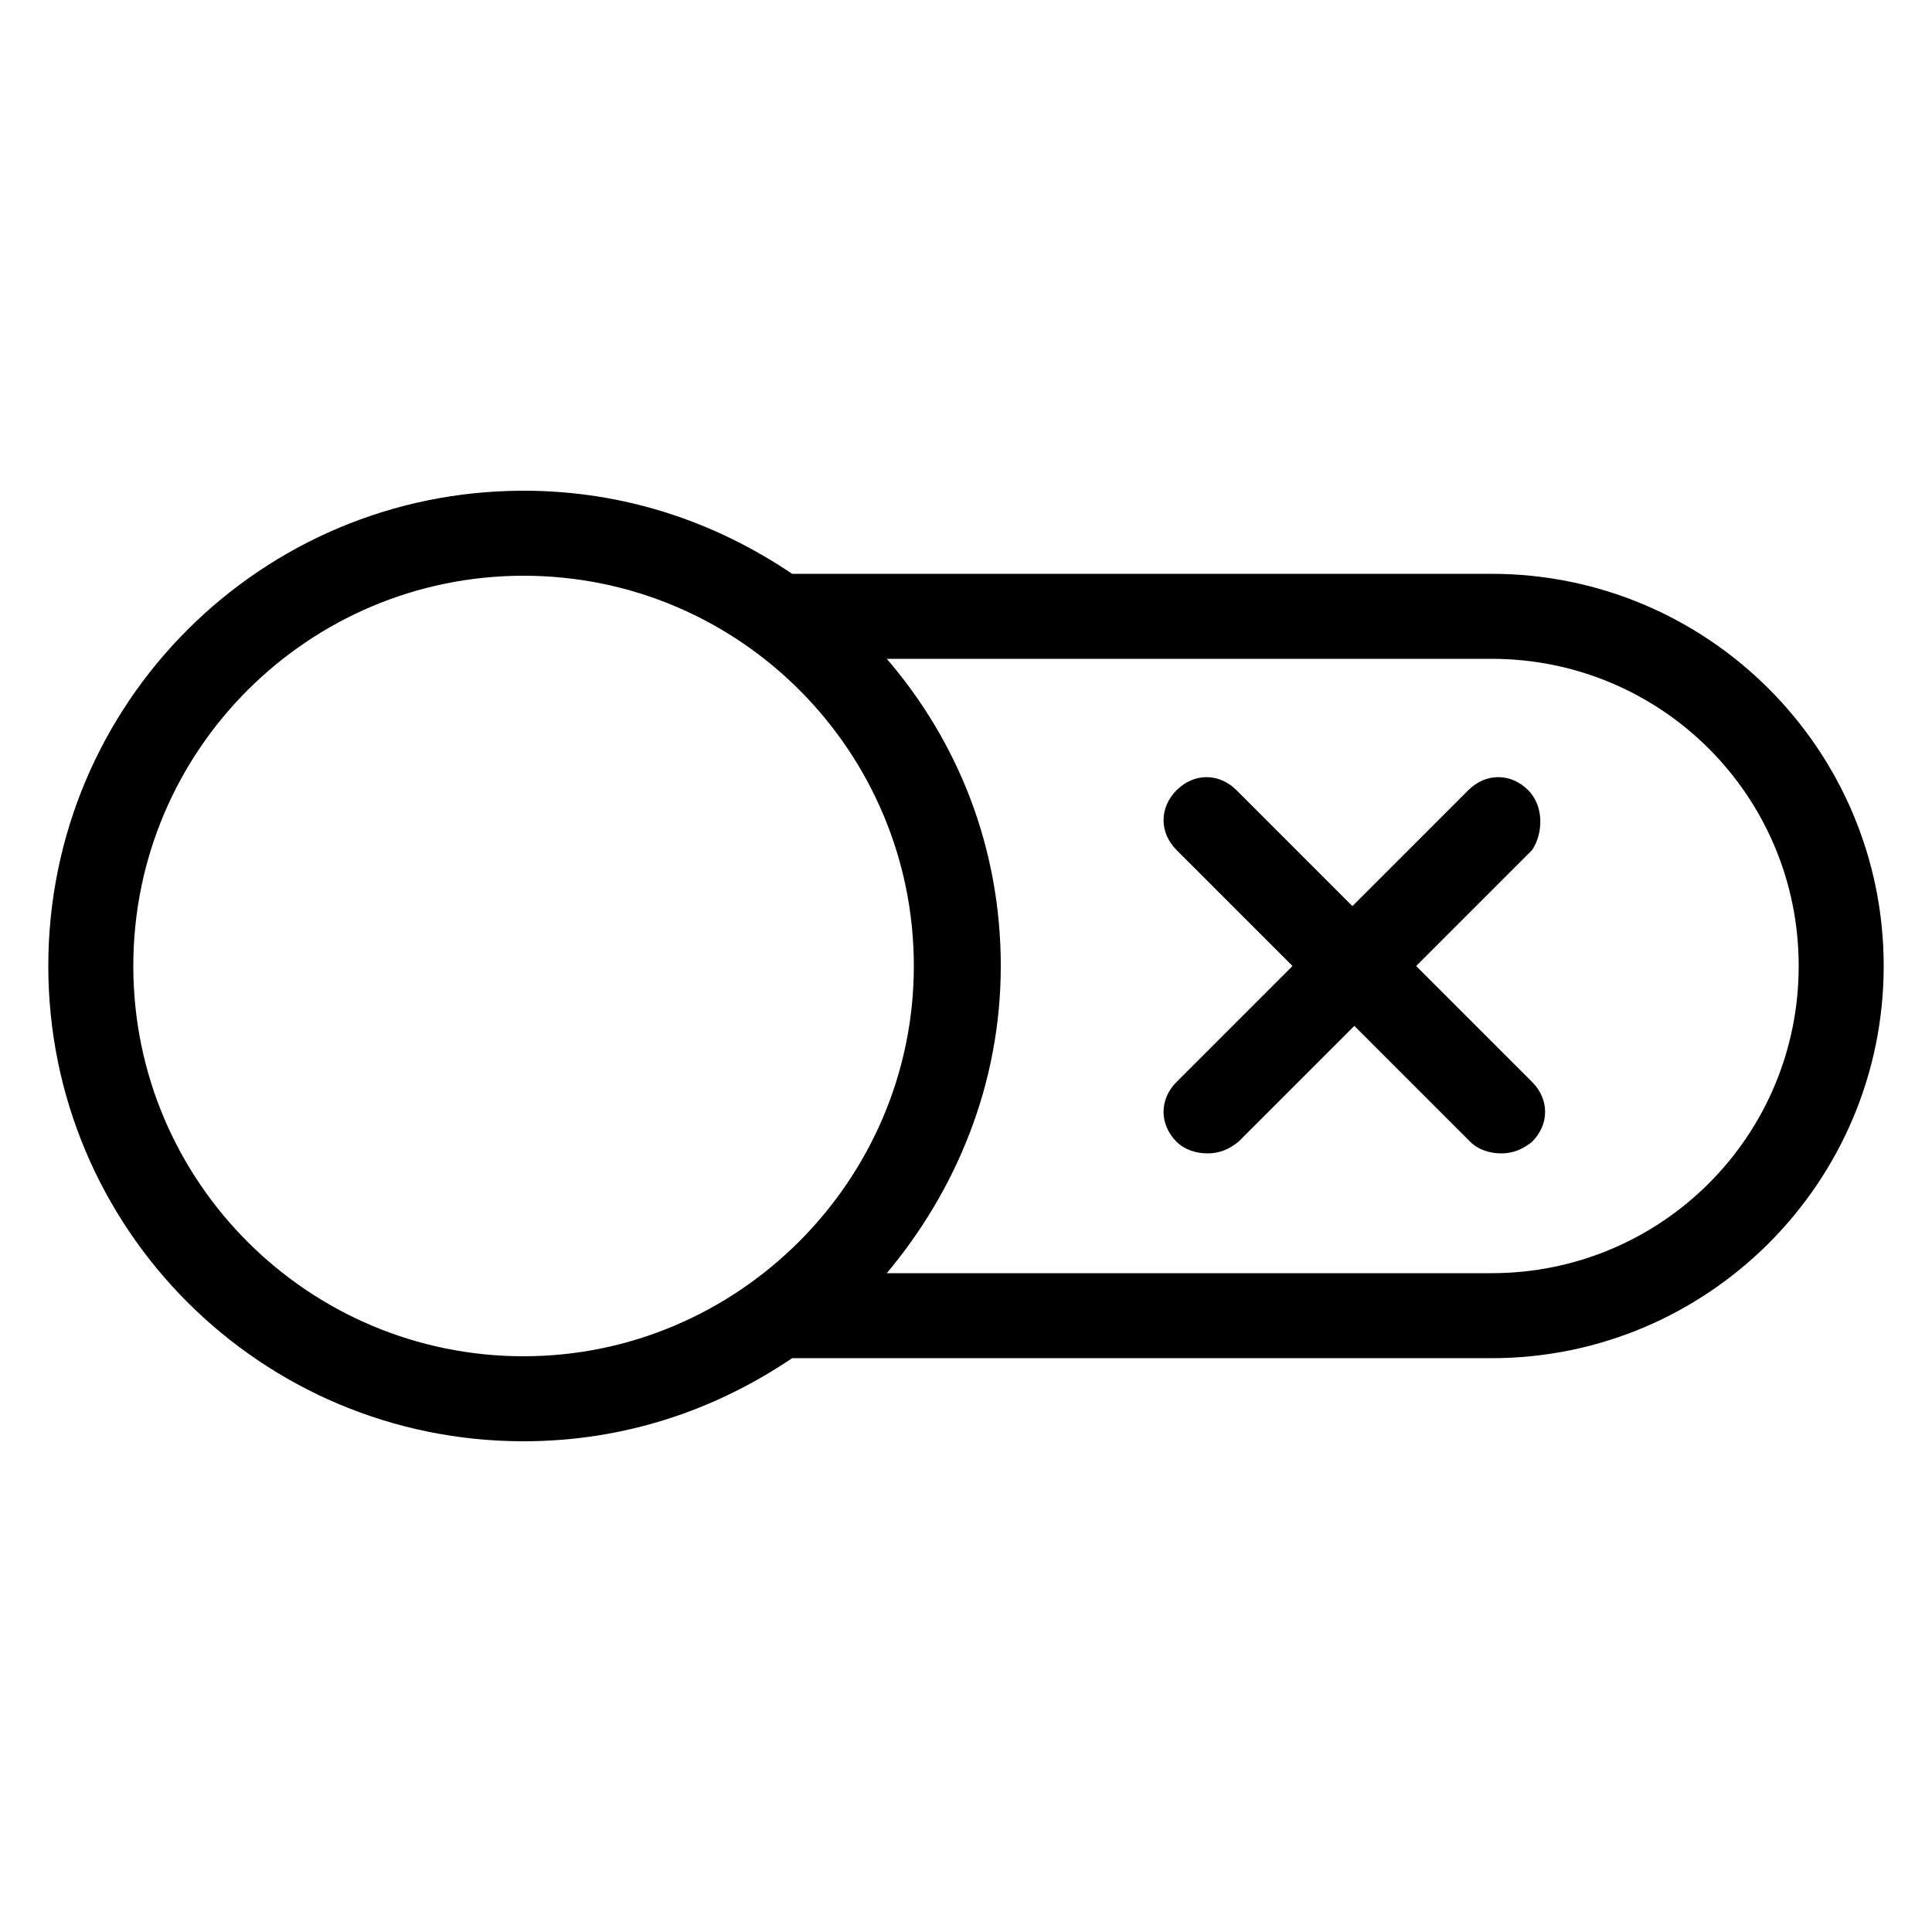 <?xml version="1.0" encoding="UTF-8"?>
<svg width="1200pt" height="1200pt" version="1.1" viewBox="0 0 1200 1200" xmlns="http://www.w3.org/2000/svg">
 <path d="m926.4 356.4h-434.4c-48-32.398-104.4-51.602-166.8-51.602-163.2 0-295.2 132-295.2 295.2 0 163.2 132 295.2 295.2 295.2 62.398 0 118.8-19.199 166.8-51.602h434.4c134.4 0 243.6-109.2 243.6-243.6 0-134.39-109.2-243.59-243.6-243.59zm-843.6 243.6c0-134.4 109.2-242.4 242.4-242.4 134.4 0 242.4 109.2 242.4 242.4s-109.2 242.4-242.4 242.4-242.4-108-242.4-242.4zm843.6 190.8h-375.6c43.199-51.602 70.801-117.6 70.801-190.8s-26.398-139.2-70.801-190.8h375.6c105.6 0 190.8 85.199 190.8 190.8-0.004 105.6-85.203 190.8-190.8 190.8z"/>
 <path d="m949.2 490.8c-10.801-10.801-26.398-10.801-37.199 0l-72 72-72-72c-10.801-10.801-26.398-10.801-37.199 0s-10.801 26.398 0 37.199l72 72-72 72c-10.801 10.801-10.801 26.398 0 37.199 4.801 4.801 12 7.199 19.199 7.199s13.199-2.398 19.199-7.199l72-72 72 72c4.801 4.801 12 7.199 19.199 7.199 7.199 0 13.199-2.398 19.199-7.199 10.801-10.801 10.801-26.398 0-37.199l-72-72 72-72c7.203-10.801 7.203-27.602-2.398-37.199z"/>
</svg>
